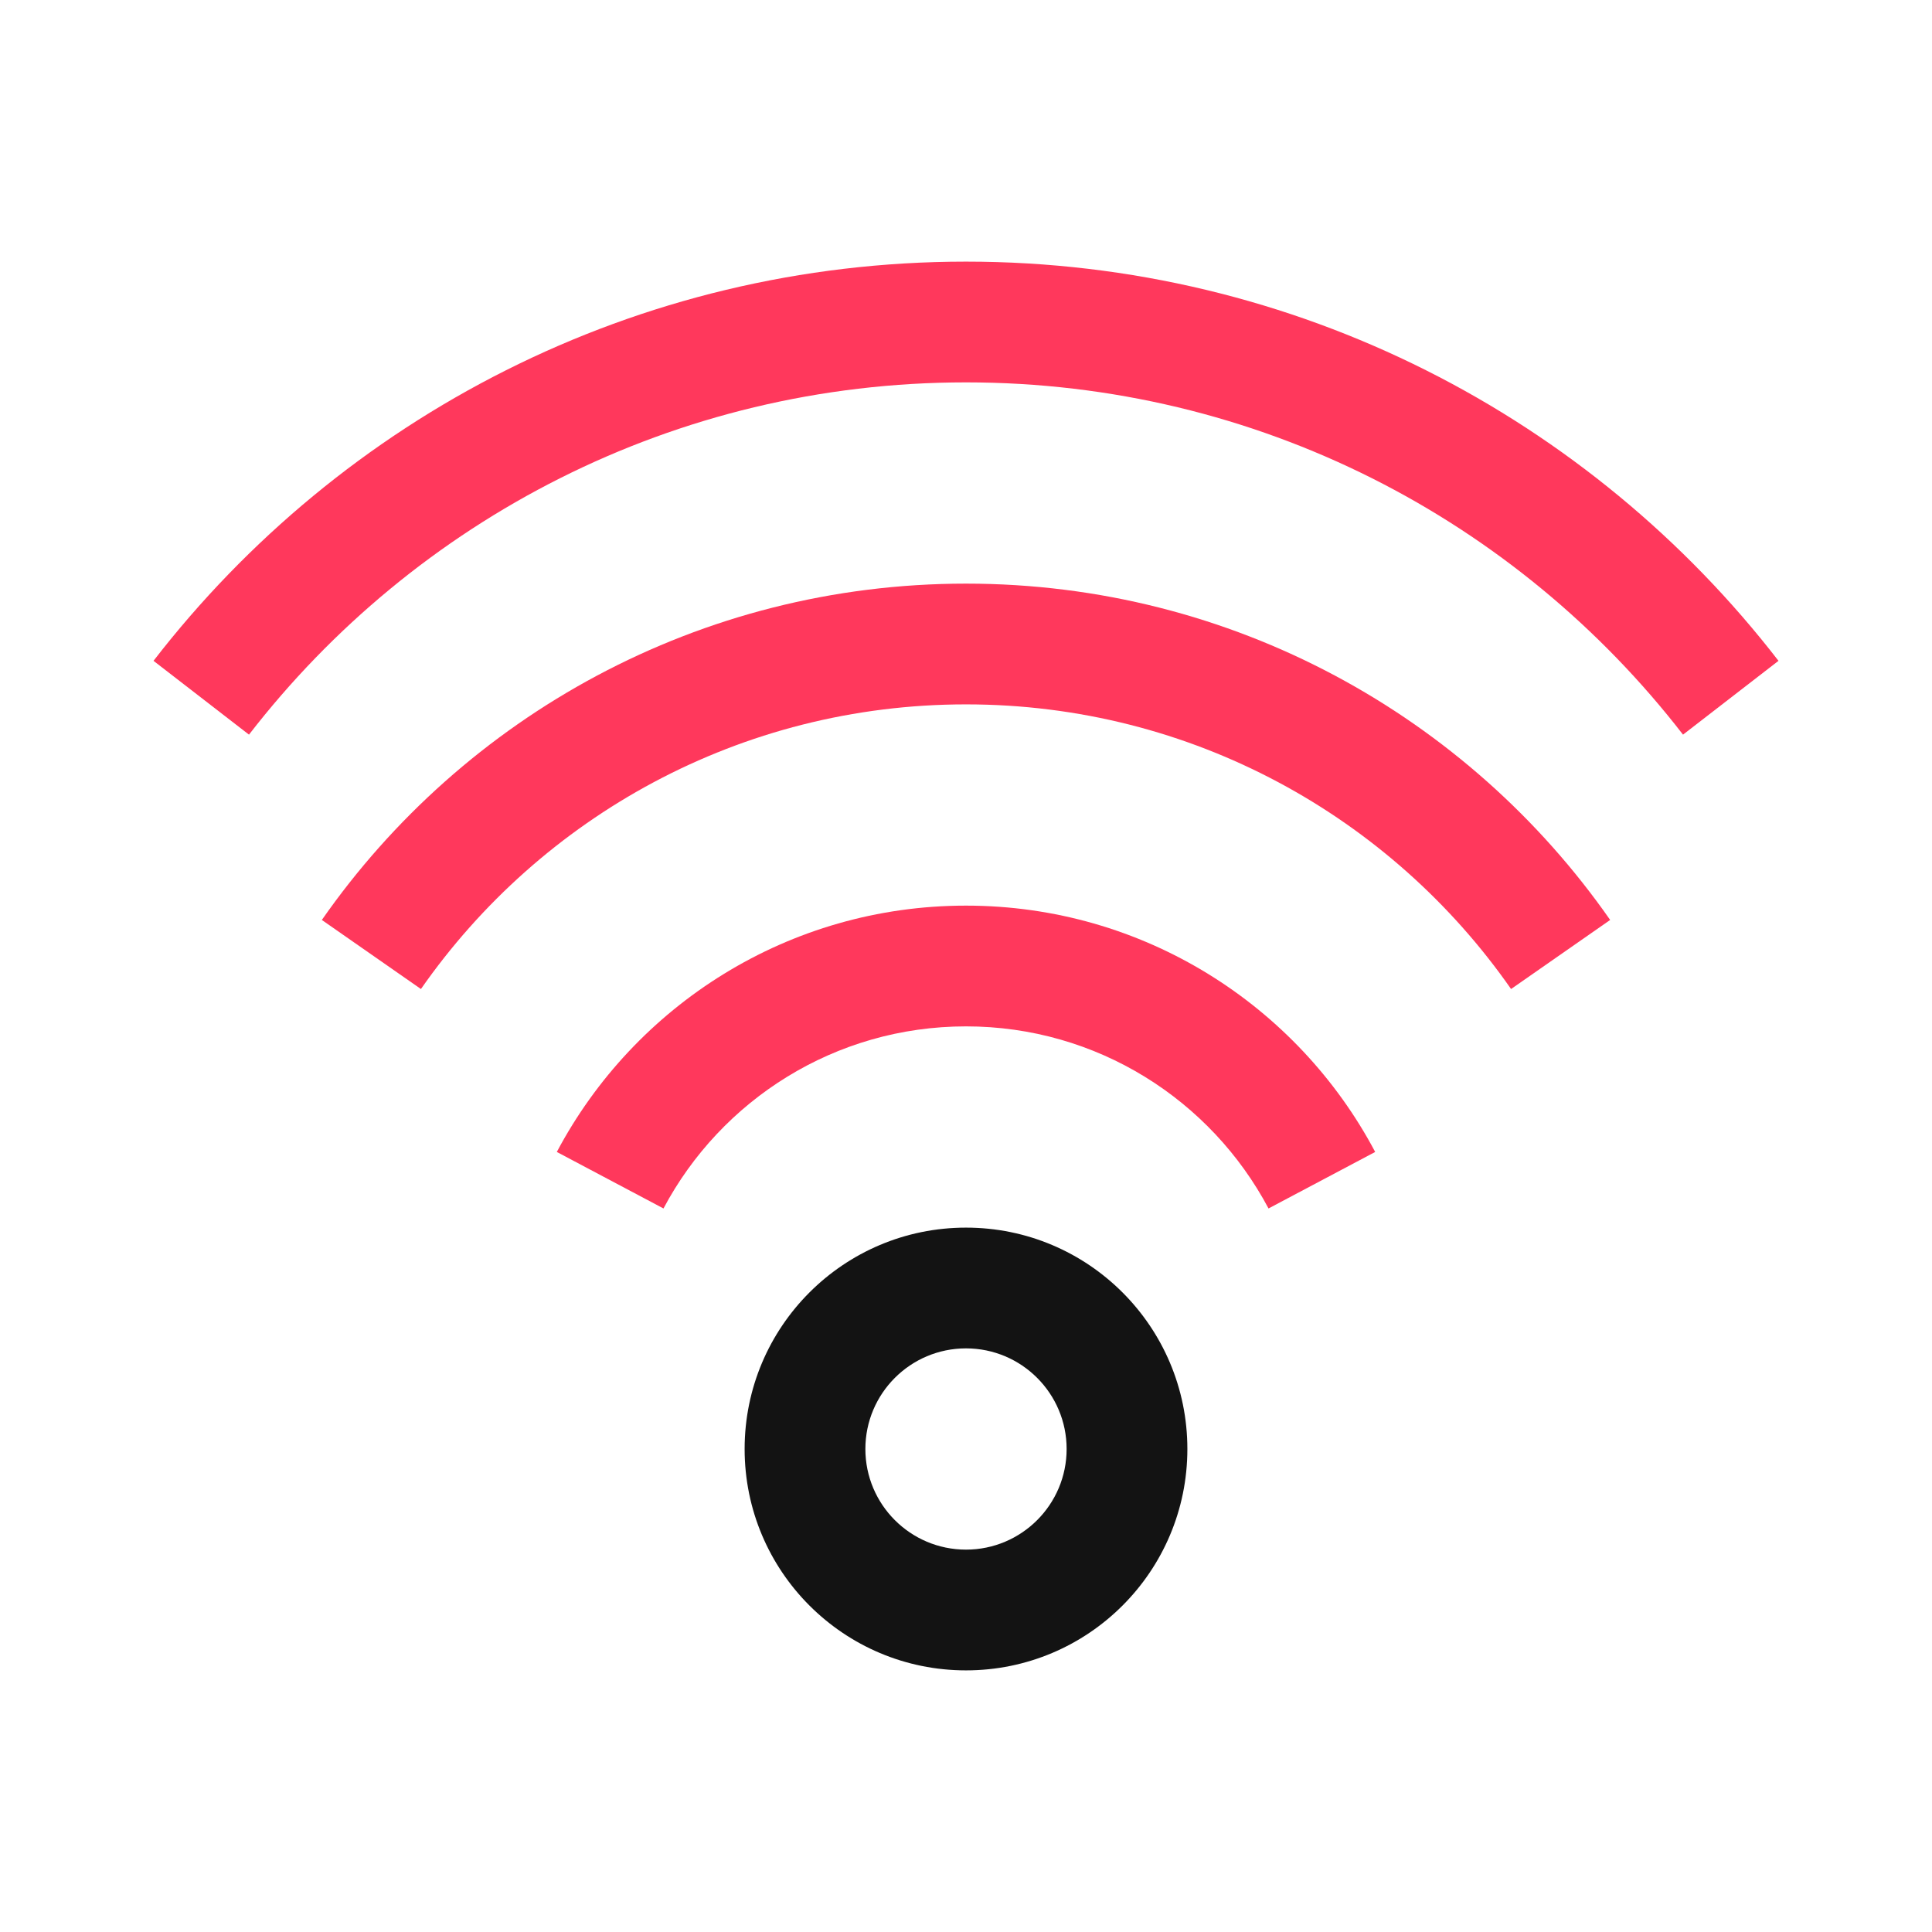 <svg width="24" height="24" viewBox="0 0 24 24" fill="none" xmlns="http://www.w3.org/2000/svg">
<path fill-rule="evenodd" clip-rule="evenodd" d="M12 16.75C11.31 16.75 10.75 17.31 10.75 18C10.75 18.69 11.31 19.25 12 19.25C12.69 19.25 13.25 18.69 13.25 18C13.25 17.31 12.69 16.75 12 16.75ZM9.25 18C9.25 16.481 10.481 15.25 12 15.25C13.519 15.25 14.75 16.481 14.75 18C14.75 19.519 13.519 20.75 12 20.75C10.481 20.75 9.25 19.519 9.25 18Z" fill="#131313"/>
<path fill-rule="evenodd" clip-rule="evenodd" d="M12 12.75C10.372 12.75 8.957 13.665 8.242 15.012L6.917 14.31C7.881 12.491 9.795 11.25 12 11.25C14.205 11.25 16.119 12.491 17.083 14.31L15.758 15.012C15.043 13.665 13.628 12.75 12 12.75Z" fill="#FF385C"/>
<path fill-rule="evenodd" clip-rule="evenodd" d="M12 8.75C9.197 8.75 6.721 10.147 5.229 12.286L3.998 11.428C5.759 8.904 8.686 7.25 12 7.25C15.314 7.25 18.241 8.904 20.002 11.428L18.771 12.286C17.279 10.147 14.803 8.75 12 8.75Z" fill="#FF385C"/>
<path fill-rule="evenodd" clip-rule="evenodd" d="M12 4.75C8.376 4.75 5.152 6.463 3.093 9.126L1.907 8.209C4.237 5.194 7.892 3.25 12 3.25C16.108 3.25 19.763 5.194 22.093 8.209L20.907 9.126C18.848 6.463 15.624 4.75 12 4.75Z" fill="#FF385C"/>
</svg>
